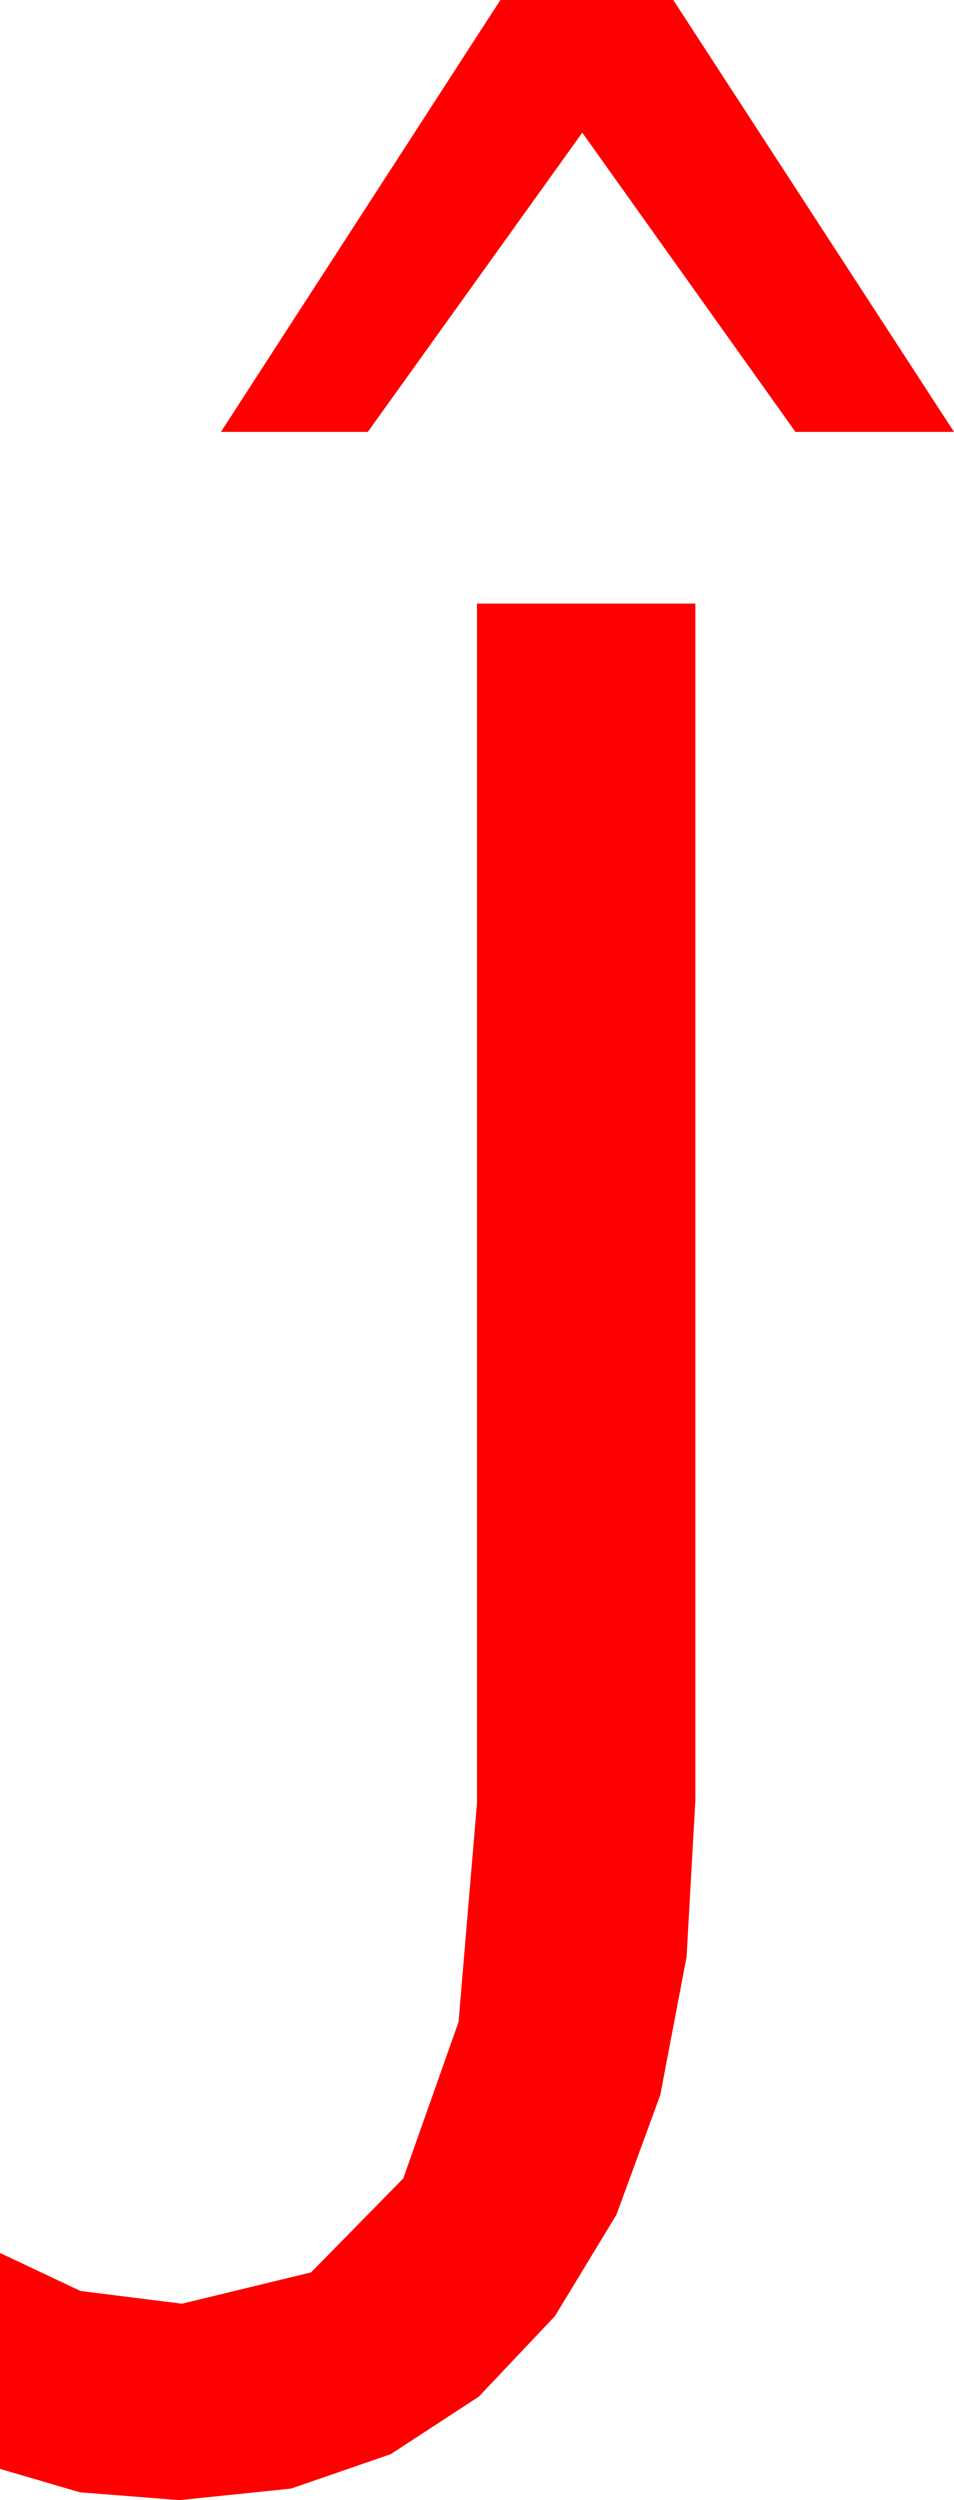<?xml version="1.0" encoding="utf-8"?>
<!DOCTYPE svg PUBLIC "-//W3C//DTD SVG 1.1//EN" "http://www.w3.org/Graphics/SVG/1.1/DTD/svg11.dtd">
<svg width="21.504" height="56.309" xmlns="http://www.w3.org/2000/svg" xmlns:xlink="http://www.w3.org/1999/xlink" xmlns:xml="http://www.w3.org/XML/1998/namespace" version="1.1">
  <g>
    <g>
      <path style="fill:#FF0000;fill-opacity:1" d="M10.752,13.594L15.674,13.594 15.674,40.547 15.476,44.074 14.883,47.186 13.894,49.883 12.51,52.163 10.794,53.977 8.811,55.272 6.561,56.049 4.043,56.309 1.802,56.133 0,55.605 0,50.742 1.816,51.599 4.102,51.885 7.011,51.18 9.089,49.065 10.336,45.54 10.752,40.605 10.752,13.594z M11.279,0L15.176,0 21.504,9.727 17.93,9.727 13.125,2.988 8.291,9.727 4.98,9.727 11.279,0z" />
    </g>
  </g>
</svg>